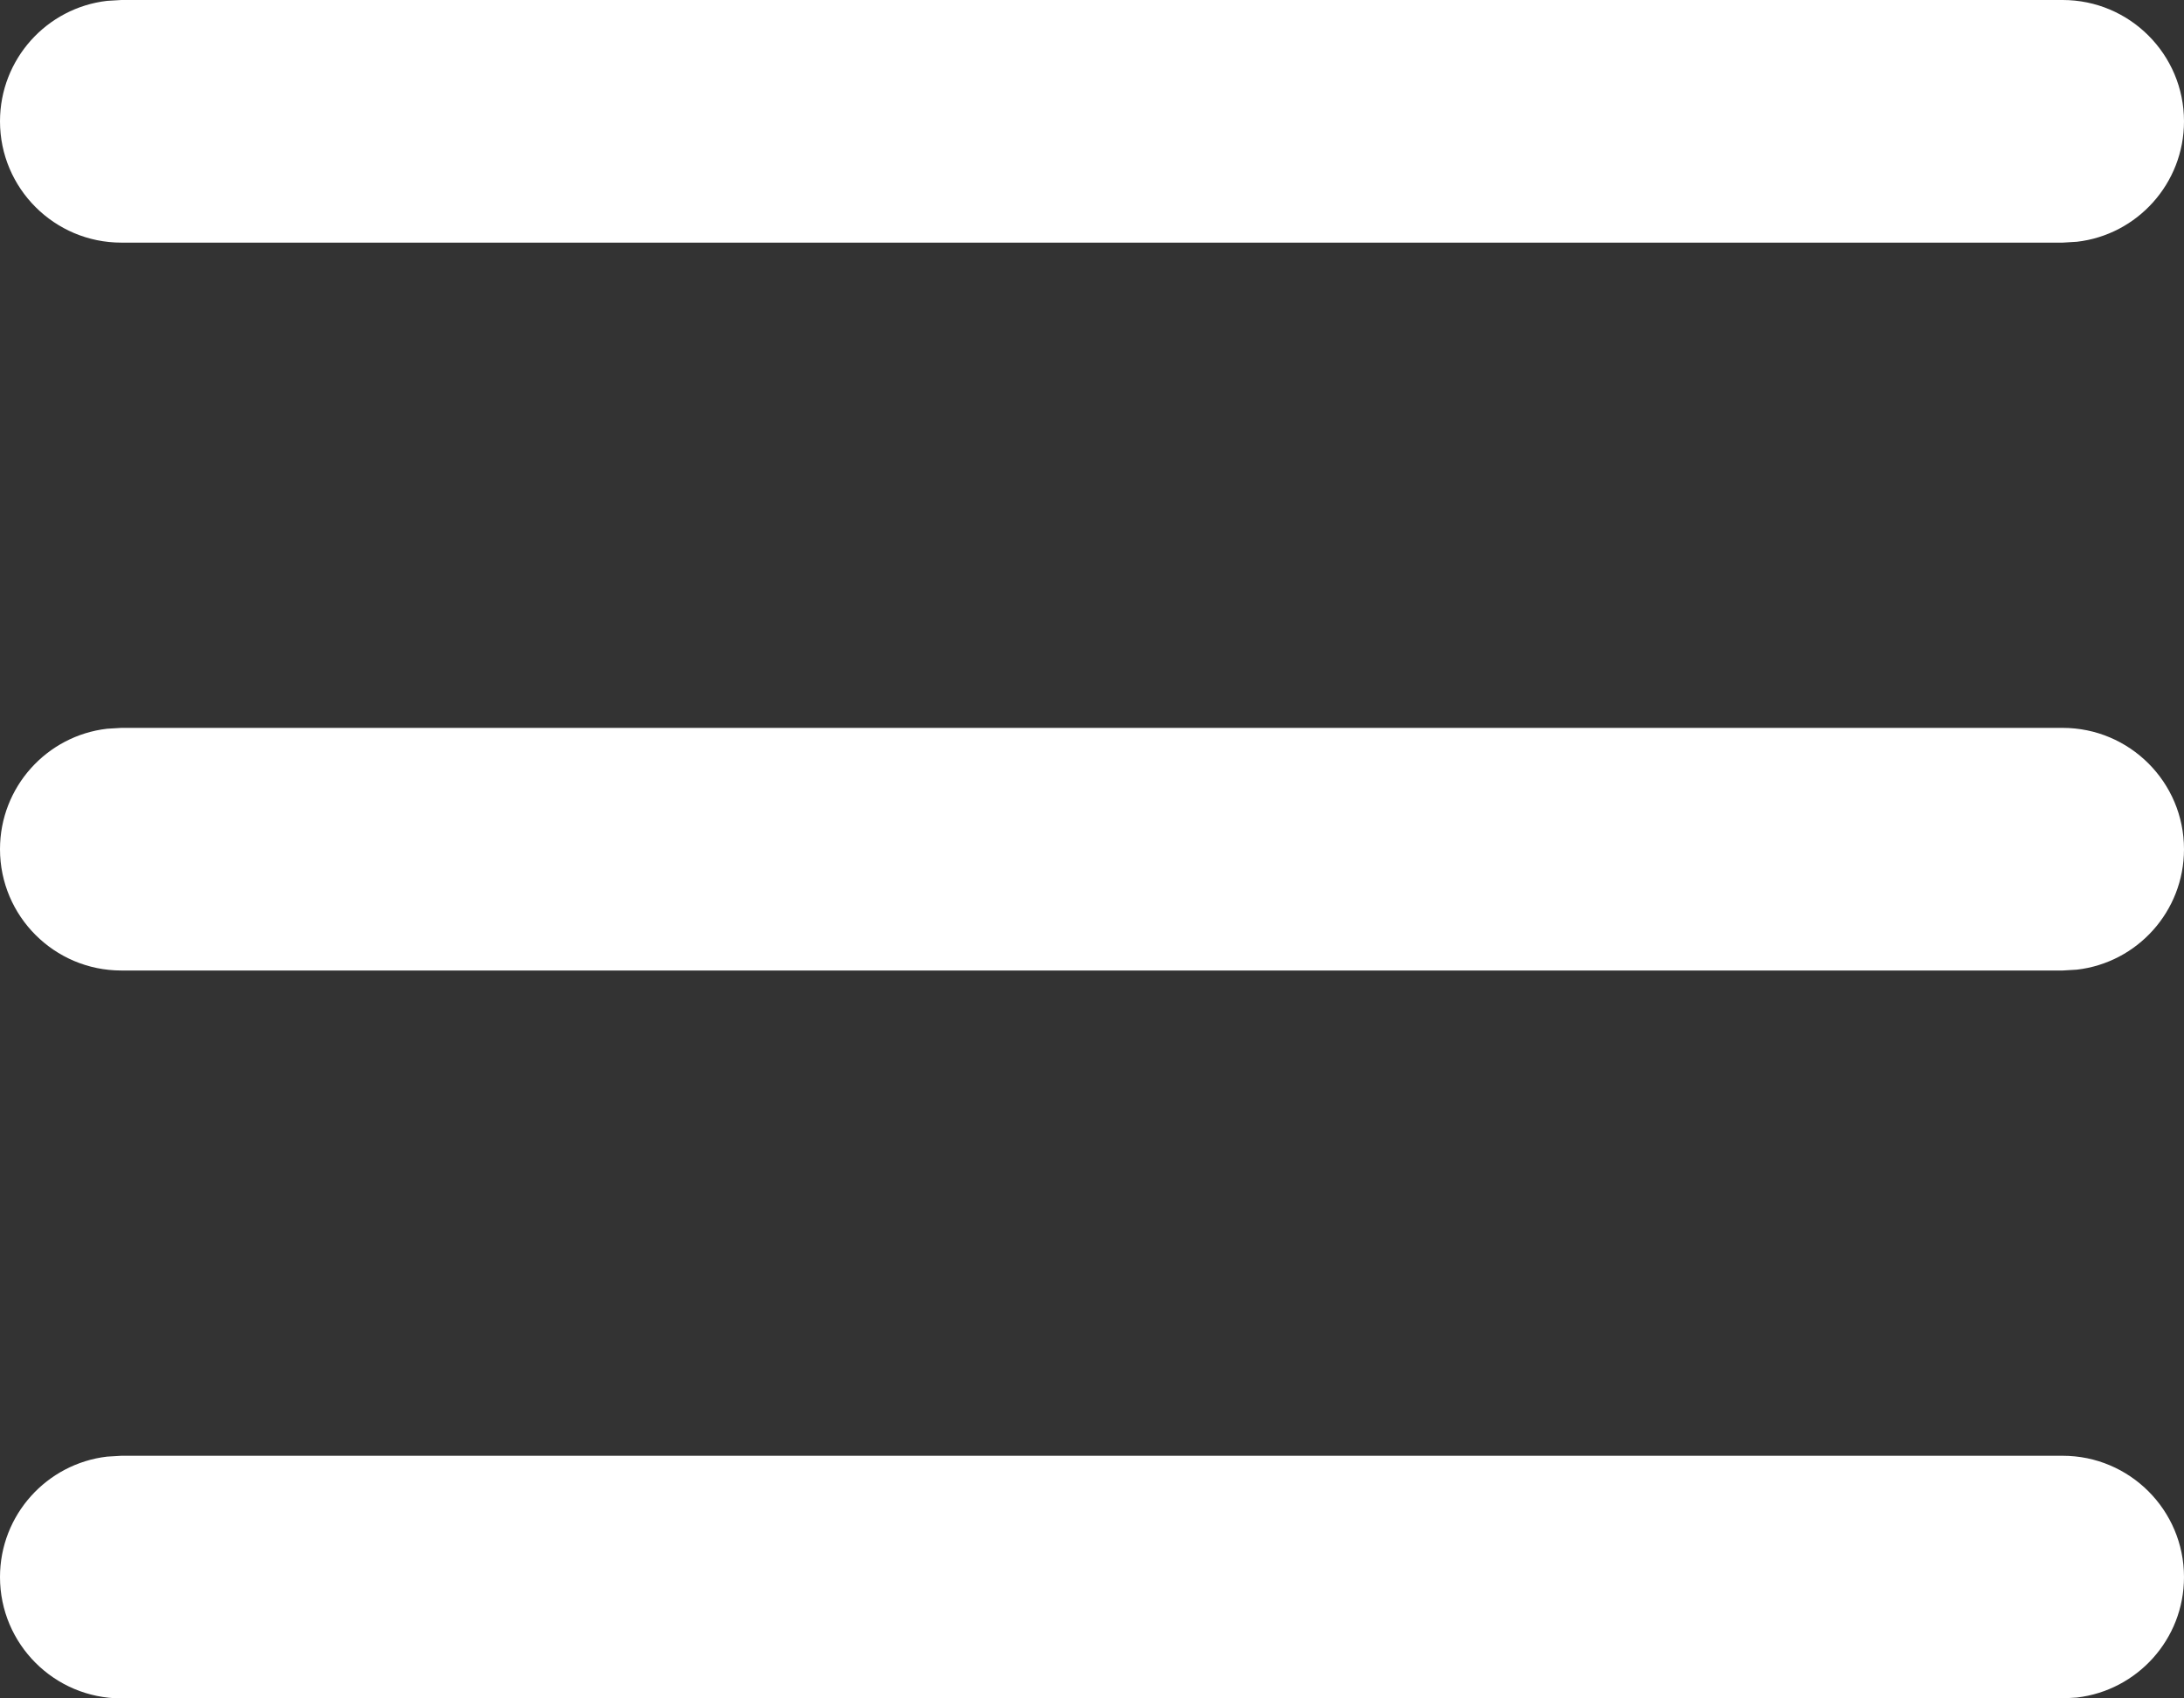<svg width="18" height="14" viewBox="0 0 18 14" fill="none" xmlns="http://www.w3.org/2000/svg">
<rect x="0" y="0" width="18" height="14" fill="#333333" stroke="none"/>
<path fill-rule="evenodd" clip-rule="evenodd" d="M17 0C17.552 0 18 0.448 18 1C18 1.513 17.614 1.936 17.117 1.993L17 2H1C0.448 2 0 1.552 0 1C0 0.487 0.386 0.064 0.883 0.007L1 0H17ZM17 6C17.552 6 18 6.448 18 7C18 7.513 17.614 7.936 17.117 7.993L17 8H1C0.448 8 0 7.552 0 7C0 6.487 0.386 6.064 0.883 6.007L1 6H17ZM18 13C18 12.448 17.552 12 17 12H1L0.883 12.007C0.386 12.065 0 12.487 0 13C0 13.552 0.448 14 1 14H17L17.117 13.993C17.614 13.935 18 13.513 18 13Z" fill="white"/>
</svg>
